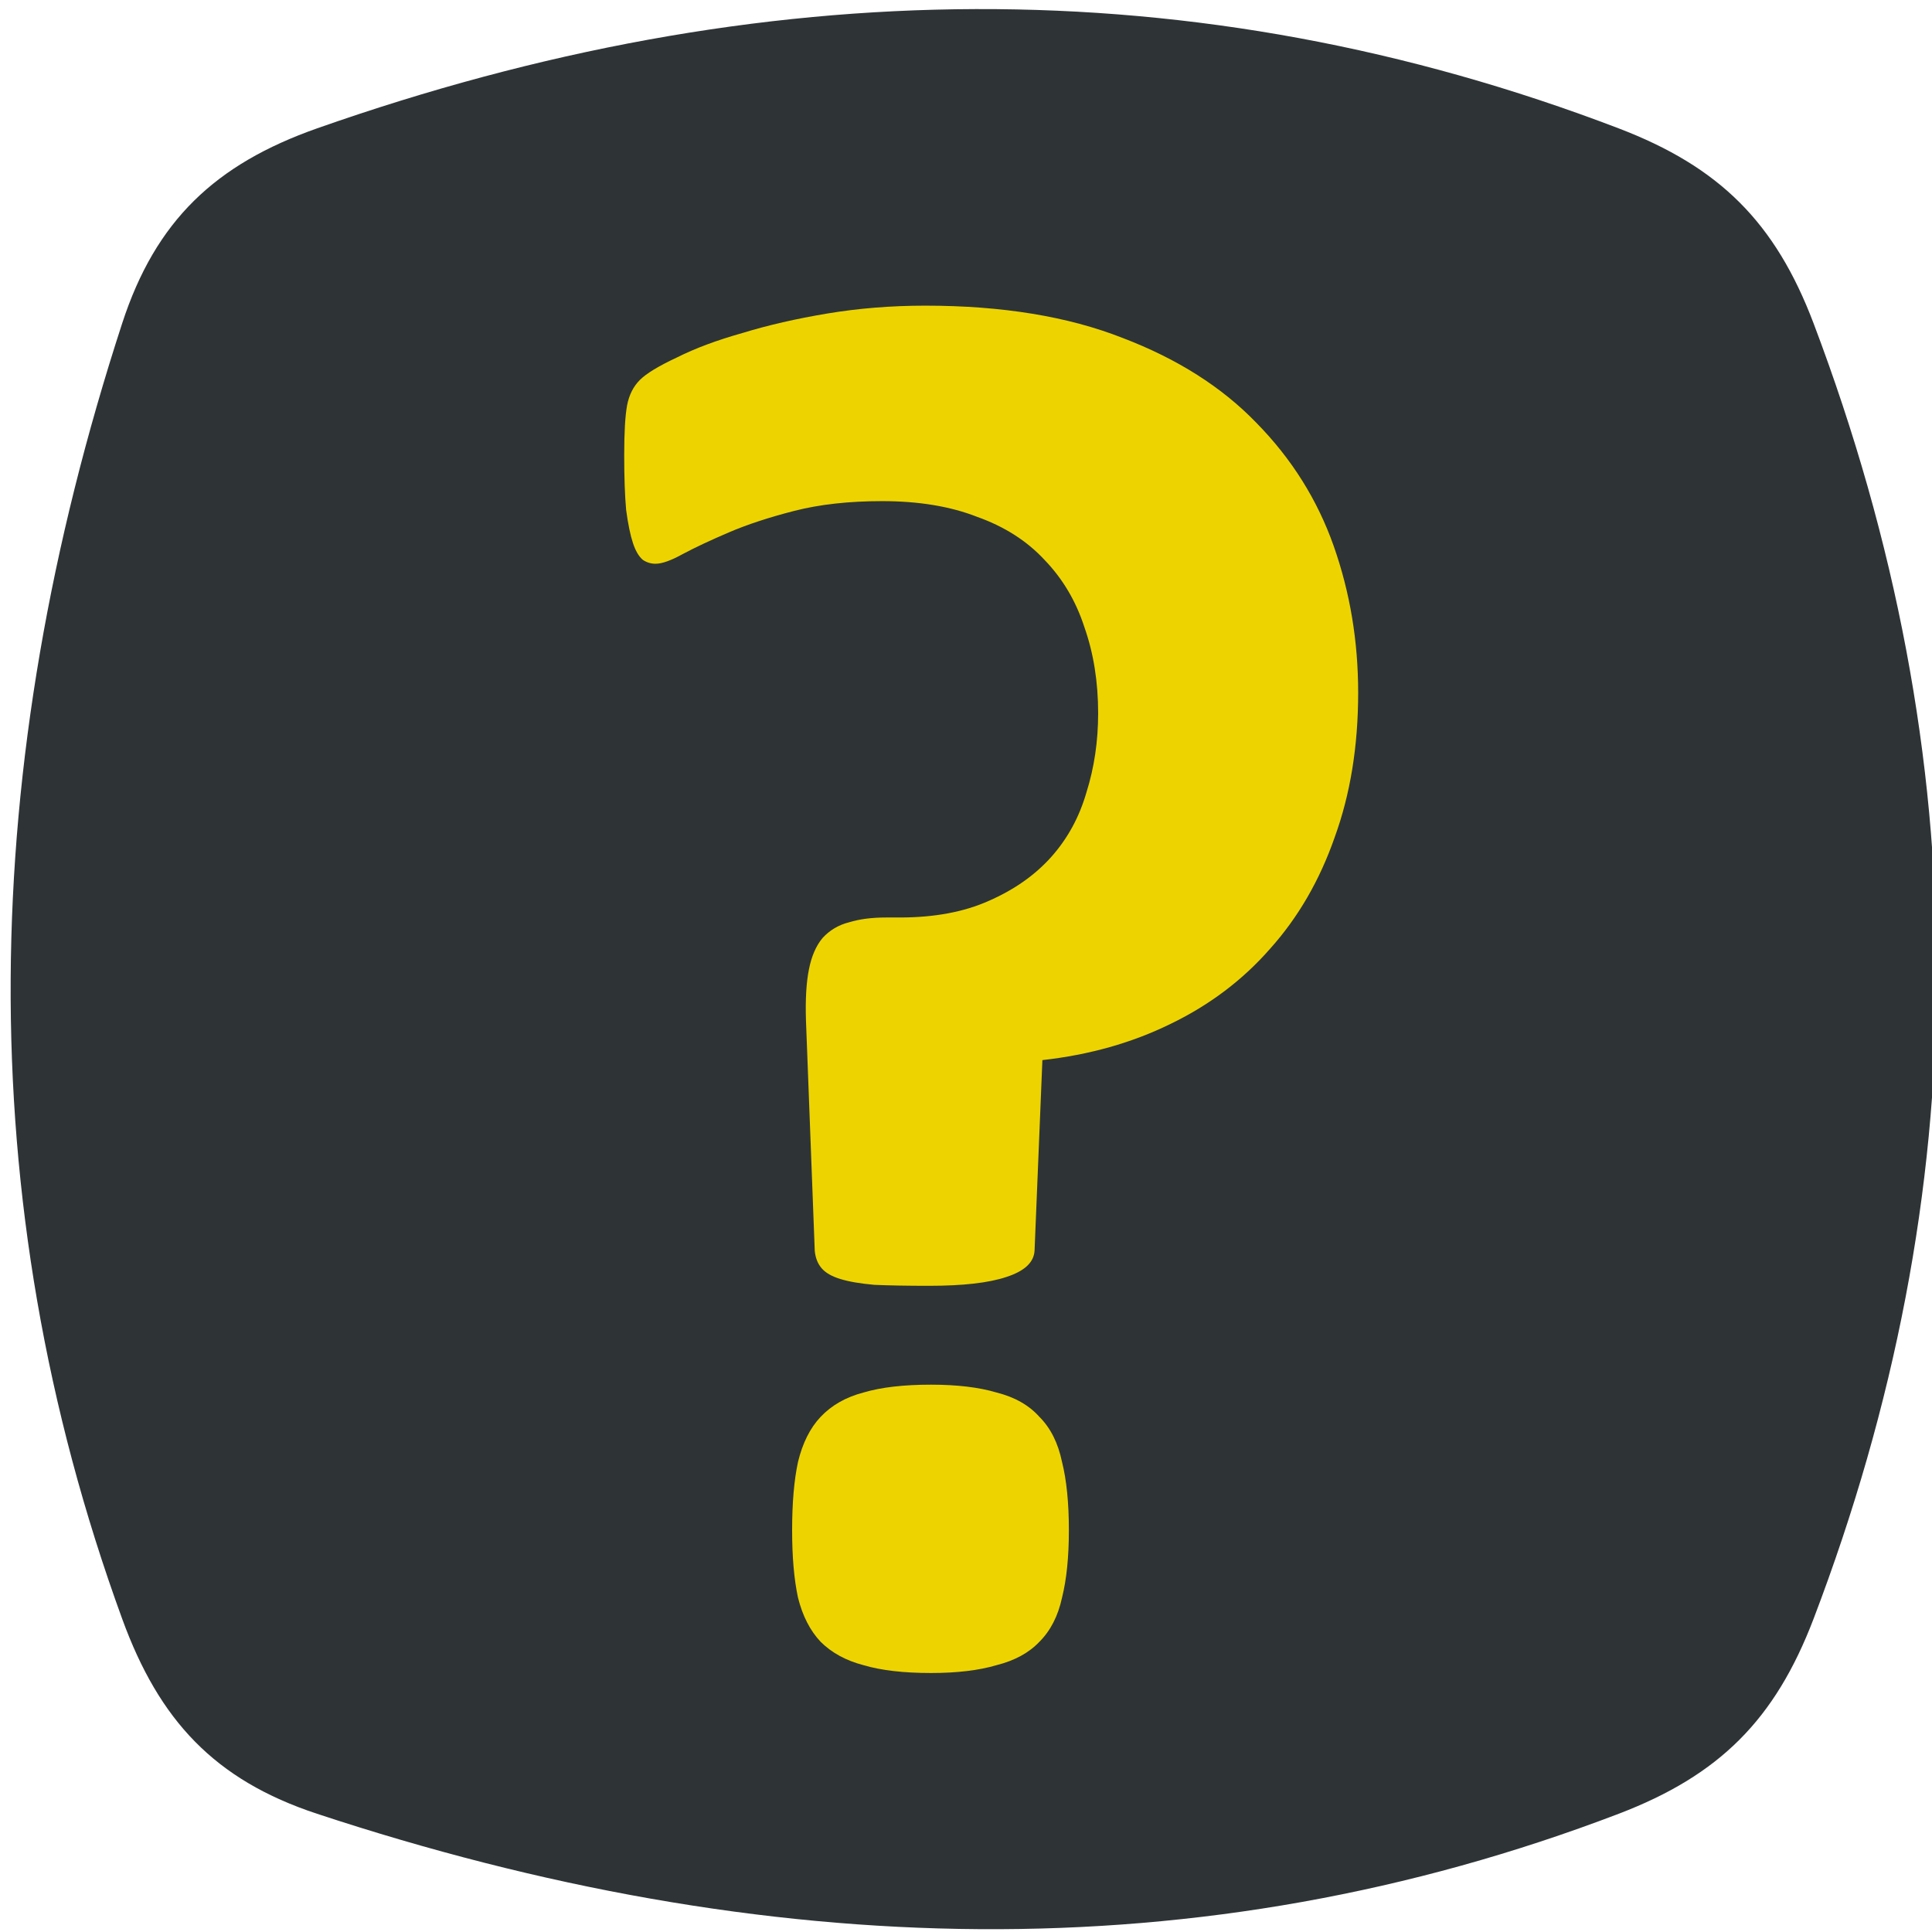 <?xml version="1.0" encoding="UTF-8" standalone="no"?>
<svg
   xmlns:dc="http://purl.org/dc/elements/1.1/"
   xmlns:cc="http://creativecommons.org/ns#"
   xmlns:rdf="http://www.w3.org/1999/02/22-rdf-syntax-ns#"
   xmlns:svg="http://www.w3.org/2000/svg"
   xmlns="http://www.w3.org/2000/svg"
   xmlns:sodipodi="http://sodipodi.sourceforge.net/DTD/sodipodi-0.dtd"
   xmlns:inkscape="http://www.inkscape.org/namespaces/inkscape"
   width="16px"
   height="16px"
   id="svg3114"
   sodipodi:version="0.32"
   inkscape:version="1.0.2-2 (e86c870879, 2021-01-15)"
   sodipodi:docname="unknown.svg"
   version="1.1">
  <defs
     id="defs3116" />
  <sodipodi:namedview
     id="base"
     pagecolor="#ffffff"
     bordercolor="#666666"
     borderopacity="1.0"
     inkscape:pageopacity="0.0"
     inkscape:pageshadow="2"
     inkscape:zoom="31.392433"
     inkscape:cx="4.8249329"
     inkscape:cy="5.0717629"
     inkscape:current-layer="layer1"
     showgrid="true"
     inkscape:grid-bbox="false"
     inkscape:document-units="px"
     inkscape:window-width="2560"
     inkscape:window-height="1377"
     inkscape:window-x="-8"
     inkscape:window-y="-8"
     inkscape:snap-global="false"
     inkscape:window-maximized="1"
     inkscape:document-rotation="0">
    <inkscape:grid
       type="xygrid"
       id="grid14712" />
  </sodipodi:namedview>
  <g
     id="layer1"
     inkscape:label="Layer 1"
     inkscape:groupmode="layer">
    <path
       style="color:#000000;fill:#2e3436;stroke:none;stroke-width:3;marker:none;visibility:visible;display:inline;overflow:visible;enable-background:accumulate"
       d="m 2.626,1.063 c 3.677,-1.294 7.273,-1.34 10.779,0 0.835,0.319 1.297,0.778 1.614,1.614 1.37,3.619 1.348,7.195 0,10.73 -0.319,0.835 -0.779,1.295 -1.614,1.614 -3.461,1.322 -7.064,1.226 -10.779,0 -0.849,-0.28 -1.308,-0.774 -1.614,-1.614 -1.272,-3.489 -1.191,-7.071 0,-10.73 0.277,-0.85 0.771,-1.317 1.614,-1.614 z"
       id="rect11049"
       inkscape:connector-curvature="0"
       sodipodi:nodetypes="sssssssss" />
    <g
       aria-label="?"
       id="text8659"
       style="font-style:normal;font-variant:normal;font-weight:bold;font-stretch:normal;font-size:18.667px;line-height:125%;font-family:Calibri;-inkscape-font-specification:'Calibri, Bold';font-variant-ligatures:normal;font-variant-caps:normal;font-variant-numeric:normal;font-variant-east-asian:normal;letter-spacing:0px;word-spacing:0px;fill:#edd400;fill-opacity:1;stroke:none;stroke-width:1.126px;stroke-linecap:butt;stroke-linejoin:miter;stroke-opacity:1"
       transform="matrix(0.888,0,0,0.888,0.804,0.972)">
      <path
         d="m 11.761,5.365 q 0,0.747 -0.219,1.349 -0.21,0.602 -0.602,1.039 -0.383,0.438 -0.93,0.702 -0.538,0.264 -1.194,0.337 l -0.073,1.777 q -0.009,0.164 -0.264,0.246 -0.246,0.082 -0.72,0.082 -0.301,0 -0.51,-0.009 -0.201,-0.018 -0.319,-0.055 -0.118,-0.036 -0.173,-0.1 -0.055,-0.064 -0.064,-0.164 L 6.611,8.419 Q 6.602,8.127 6.639,7.945 6.675,7.762 6.766,7.653 6.866,7.544 7.012,7.507 7.158,7.462 7.359,7.462 h 0.128 q 0.483,0 0.829,-0.155 Q 8.671,7.152 8.899,6.897 9.127,6.641 9.227,6.295 9.336,5.949 9.336,5.557 q 0,-0.438 -0.128,-0.802 Q 9.09,4.39 8.835,4.126 8.589,3.861 8.206,3.725 7.833,3.579 7.322,3.579 q -0.465,0 -0.82,0.091 -0.355,0.091 -0.611,0.201 -0.255,0.109 -0.428,0.201 -0.164,0.091 -0.255,0.091 -0.064,0 -0.118,-0.036 Q 5.034,4.08 4.998,3.971 4.961,3.861 4.934,3.661 4.916,3.46 4.916,3.15 q 0,-0.319 0.027,-0.465 Q 4.971,2.54 5.062,2.449 5.153,2.358 5.408,2.239 5.663,2.111 6.019,2.011 6.374,1.902 6.812,1.829 q 0.438,-0.073 0.911,-0.073 1.076,0 1.841,0.301 0.766,0.292 1.249,0.793 0.492,0.501 0.72,1.148 0.228,0.647 0.228,1.367 z M 9.063,13.177 q 0,0.374 -0.064,0.629 -0.055,0.255 -0.21,0.41 -0.146,0.155 -0.401,0.219 -0.246,0.073 -0.611,0.073 -0.383,0 -0.629,-0.073 -0.246,-0.064 -0.401,-0.219 -0.146,-0.155 -0.21,-0.41 -0.055,-0.255 -0.055,-0.629 0,-0.383 0.055,-0.638 0.064,-0.264 0.21,-0.419 0.155,-0.164 0.401,-0.228 0.246,-0.073 0.629,-0.073 0.365,0 0.611,0.073 0.255,0.064 0.401,0.228 0.155,0.155 0.21,0.419 0.064,0.255 0.064,0.638 z"
         id="path8661"
         style="stroke-width:1.126px" />
    </g>
  </g>
</svg>

